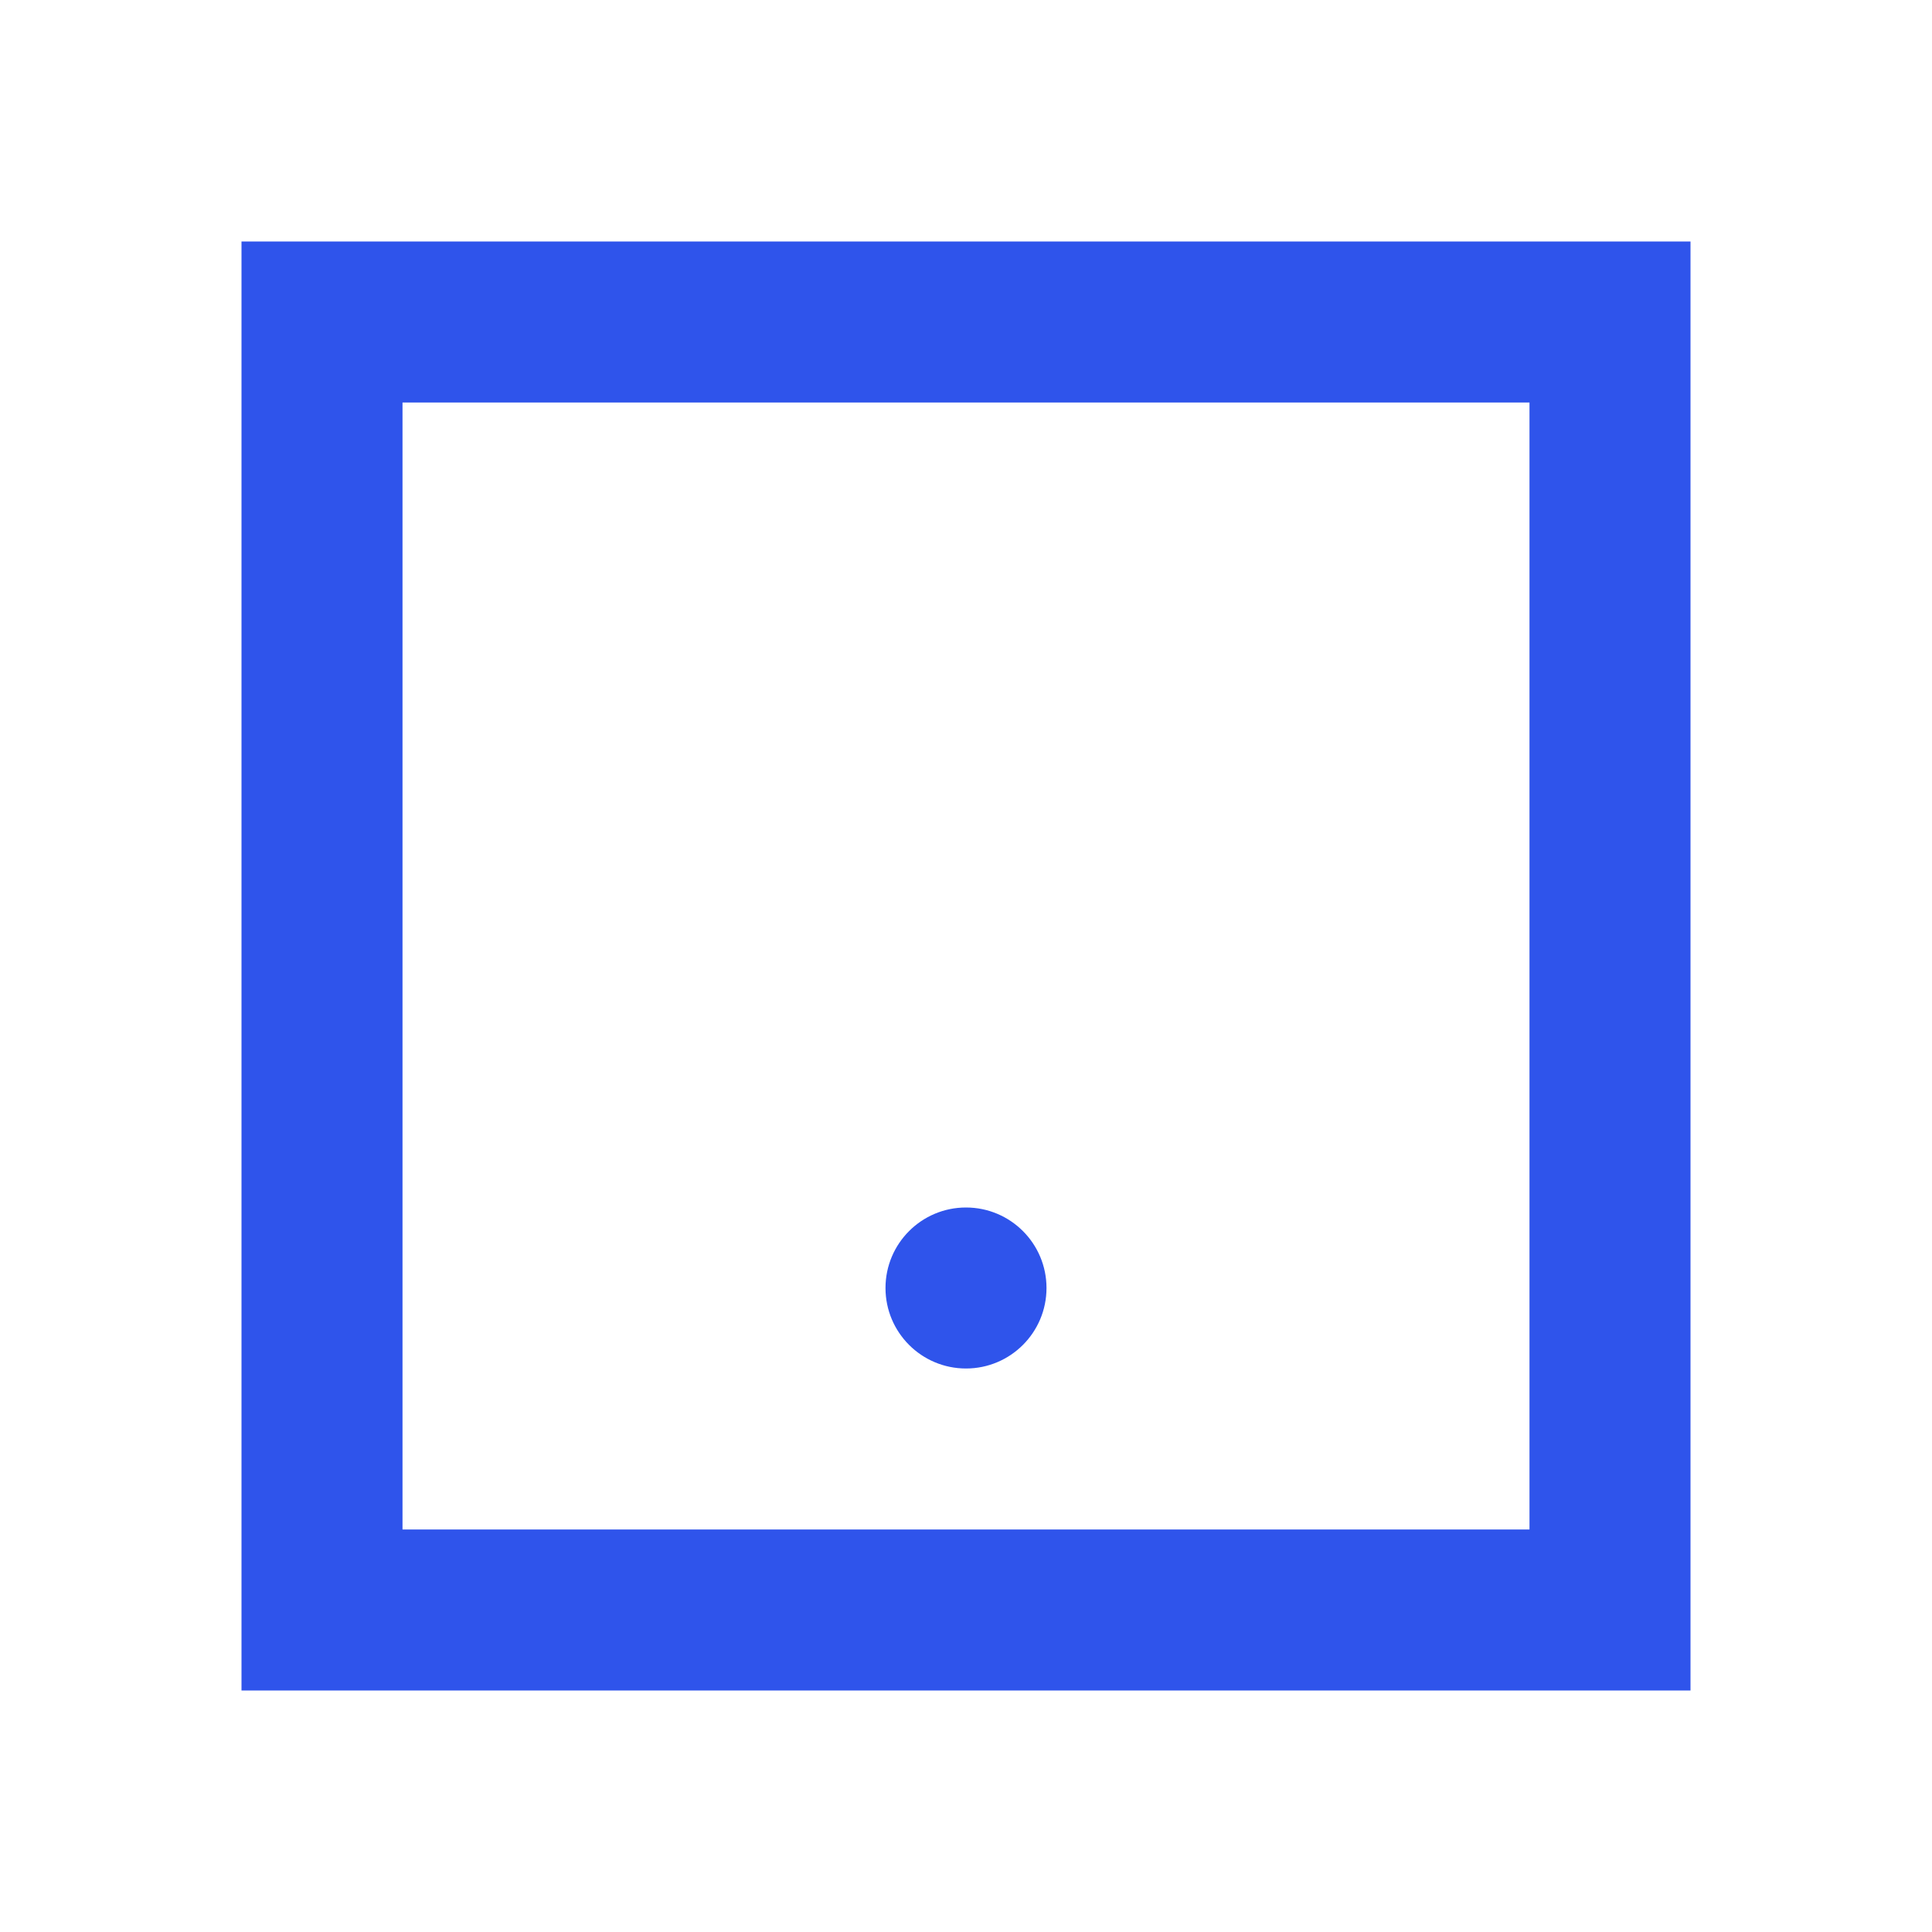 <svg width="24" height="24" viewBox="0 0 24 24" fill="none" xmlns="http://www.w3.org/2000/svg">
  <path d="M4 4H20V20H4V4Z" stroke="#2f54eb" stroke-width="2"/>
  <circle cx="12" cy="16" r="1" fill="#2f54eb"/>
</svg> 